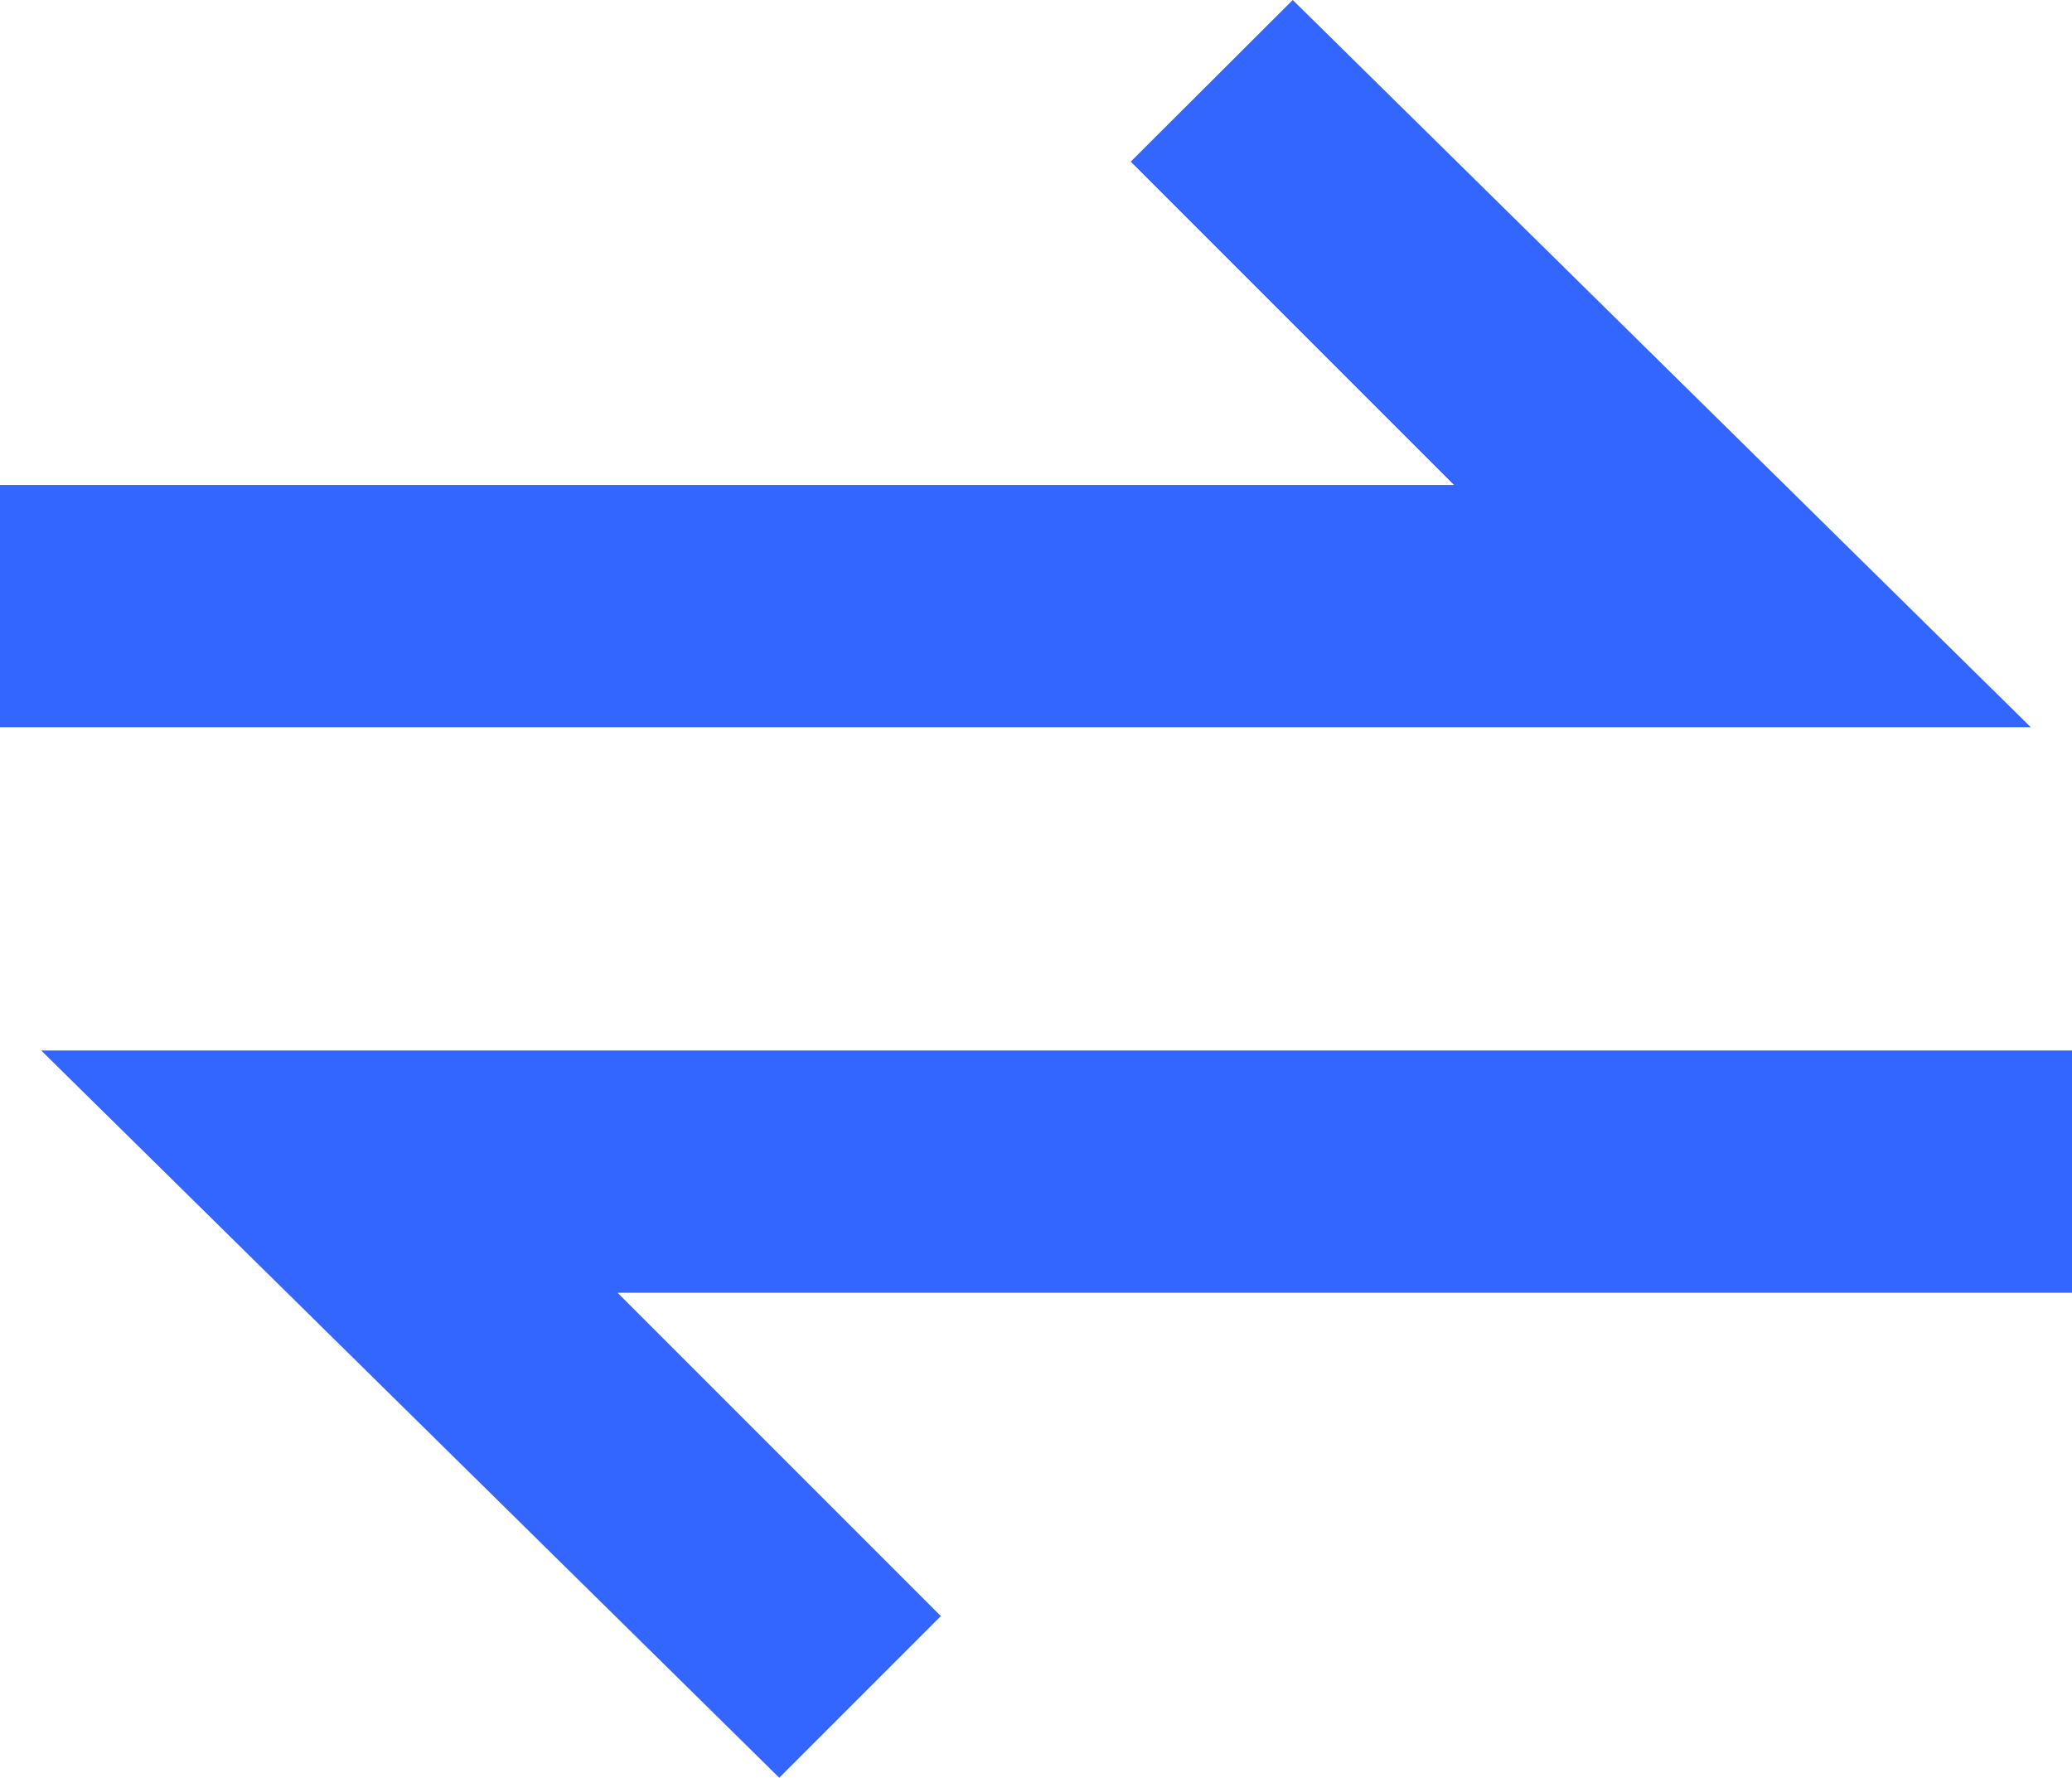 <svg xmlns="http://www.w3.org/2000/svg" width="15.781" height="13.538" viewBox="0 0 15.781 13.538"><defs><style>.a{fill:#36f;}</style></defs><path class="a" d="M20.155,8.351,14.534,2.813,13.3,4.044l2.462,2.462H4.688V8.351Z" transform="translate(-4.688 -2.813)"/><path class="a" d="M15.467,5.538,9.846,0,8.615,1.231l2.462,2.462H0V5.538Z" transform="translate(15.781 13.538) rotate(180)"/></svg>